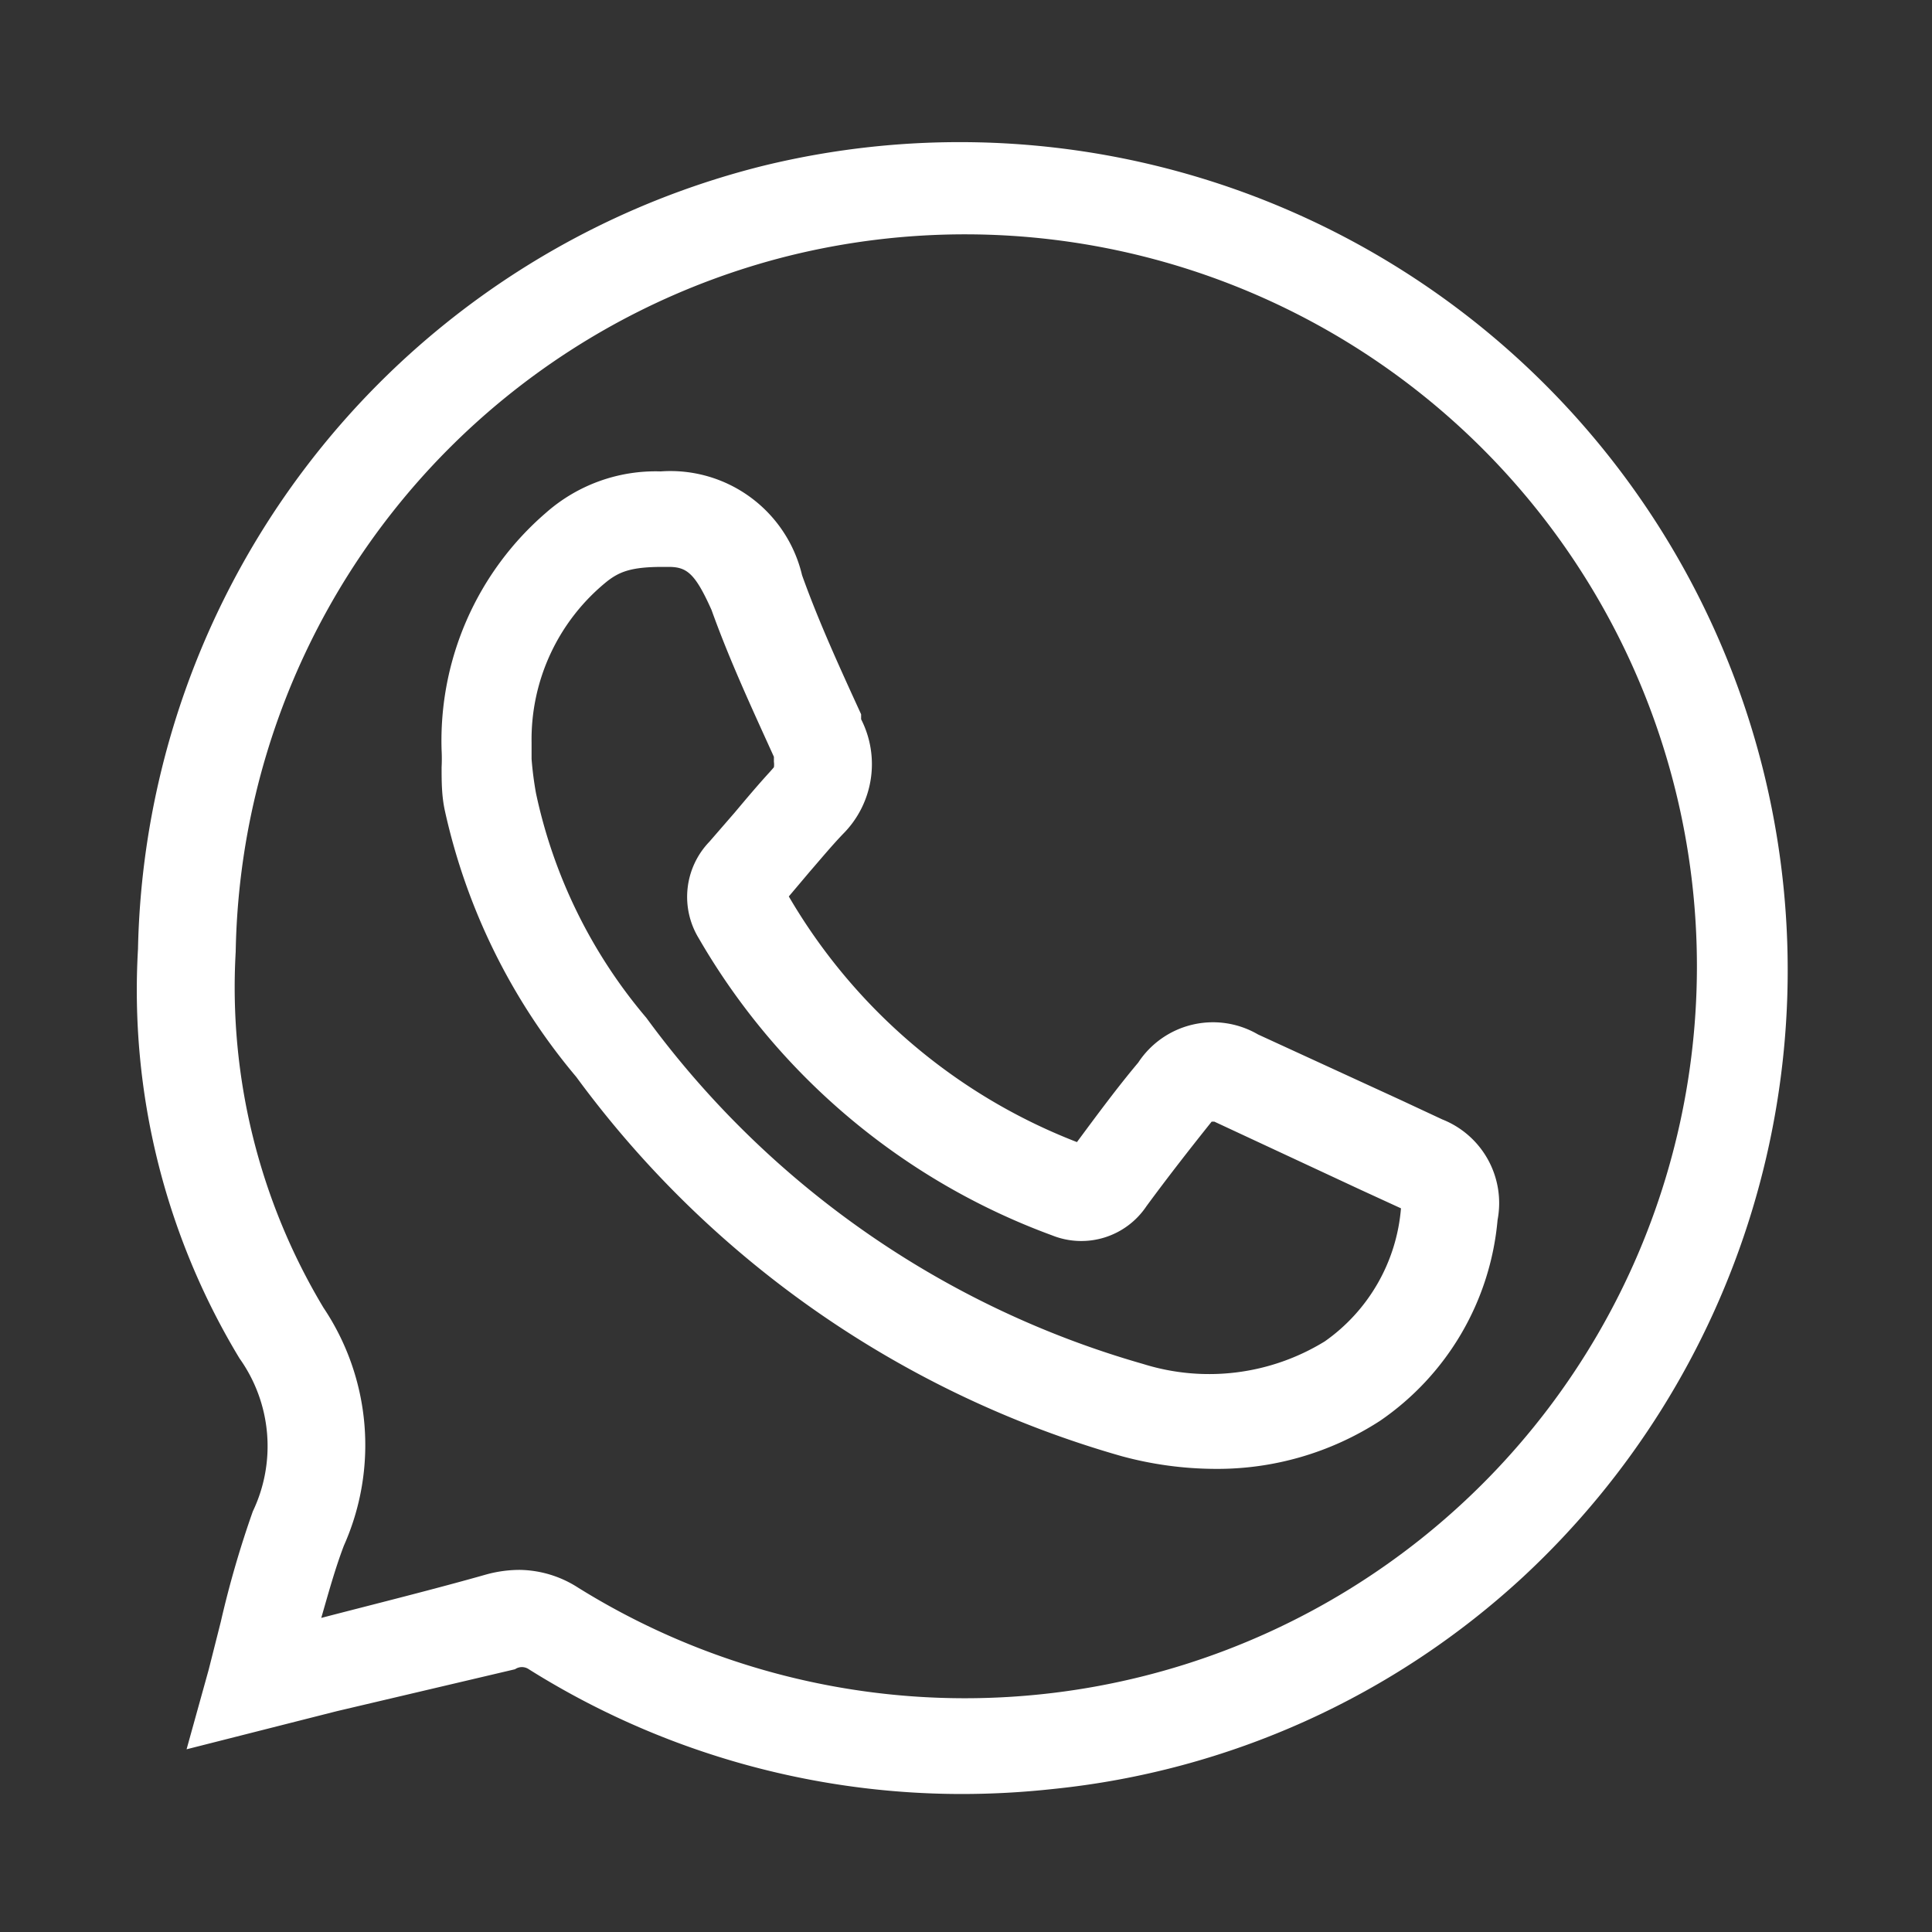 <svg id="Layer_1" data-name="Layer 1" xmlns="http://www.w3.org/2000/svg" viewBox="0 0 35 35"><rect x="0" y="0" width="35" height="35" fill="#333333" stroke="none"/><title>200914_Betavo_Icons</title><path d="M17.42,32.5a14.76,14.76,0,0,1-7.84-2.26.22.22,0,0,0-.25,0L6.1,31l-2.72.69.4-1.44L4,29.38a18.28,18.28,0,0,1,.58-2,2.74,2.74,0,0,0-.24-2.77A12.89,12.89,0,0,1,2.5,17.19,14.94,14.94,0,0,1,13.84,3h0A15,15,0,0,1,27.6,28.56a14.74,14.74,0,0,1-8.53,3.85A15.2,15.2,0,0,1,17.42,32.5Zm-8-4.06a2,2,0,0,1,1.05.32A13.26,13.26,0,1,0,14.27,4.64h0a13.23,13.23,0,0,0-10,12.6,11.28,11.28,0,0,0,1.59,6.45A4.47,4.47,0,0,1,6.23,28c-.16.42-.28.86-.41,1.31,1-.26,2.05-.52,3-.79A2.3,2.3,0,0,1,9.44,28.44ZM22,26.61a6.54,6.54,0,0,1-1.68-.23,18.56,18.56,0,0,1-9.88-6.87,11.24,11.24,0,0,1-2.38-4.82C8,14.42,8,14.15,8,13.9a3,3,0,0,0,0-.31,5.45,5.45,0,0,1,1.89-4.3,3,3,0,0,1,2.08-.75,2.45,2.45,0,0,1,2.56,1.88c.3.84.69,1.69,1.07,2.52l0,.09a1.79,1.79,0,0,1-.33,2.08c-.21.22-.4.45-.6.68l-.38.45a10.38,10.38,0,0,0,5.22,4.45c.37-.5.74-1,1.11-1.44a1.62,1.62,0,0,1,2.17-.51l2.59,1.19.75.35a1.63,1.63,0,0,1,1,1.82h0A4.94,4.94,0,0,1,25,25.74,5.42,5.42,0,0,1,22,26.61ZM12.11,10.27H12c-.57,0-.78.09-1,.26a3.68,3.68,0,0,0-1.37,2.92c0,.07,0,.18,0,.3a6.17,6.17,0,0,0,.08.62,9.26,9.26,0,0,0,2,4.07,16.9,16.9,0,0,0,9,6.27A4,4,0,0,0,24,24.3a3.27,3.27,0,0,0,1.38-2.41h0v0l0,0-.74-.34L22,20.32l-.05,0,0,0c-.4.5-.79,1-1.18,1.53a1.42,1.42,0,0,1-1.71.53A12.28,12.28,0,0,1,12.66,17a1.44,1.44,0,0,1,.19-1.75l.46-.53c.21-.25.42-.5.64-.74l.07-.08a.35.35,0,0,0,0-.1l0-.09c-.39-.86-.8-1.74-1.13-2.66C12.59,10.38,12.44,10.27,12.11,10.27Z" fill="#fff"/></svg>